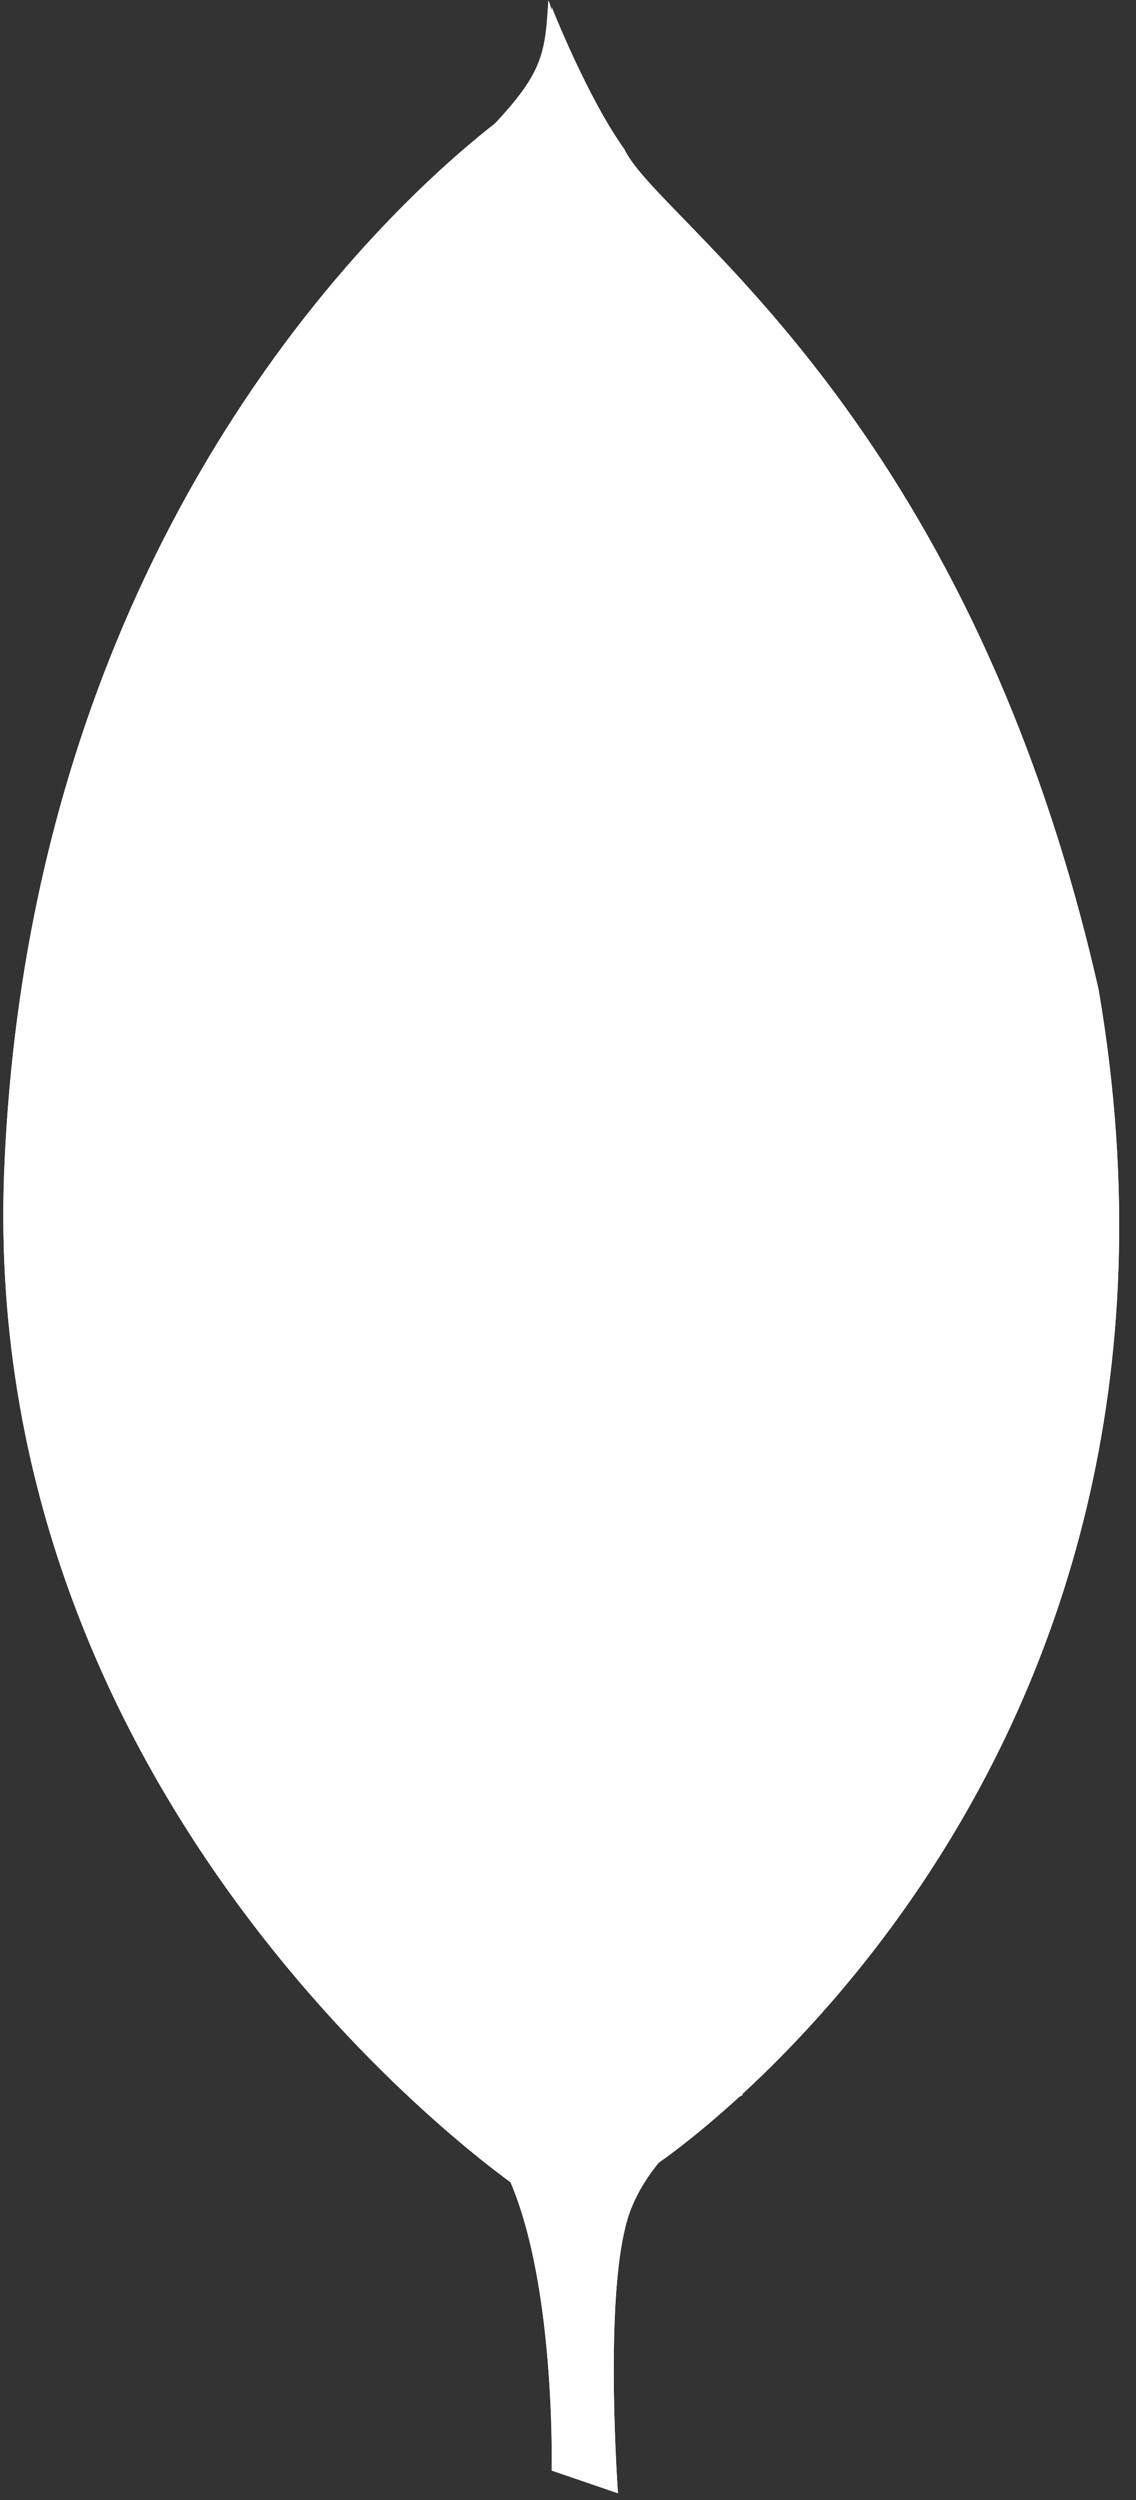 <svg width="60" height="132" viewBox="0 0 60 132" fill="none" xmlns="http://www.w3.org/2000/svg">
<rect x="0" y="0" width="60" height="132" fill="#333333" stroke="none"/>
<path fill-rule="evenodd" clip-rule="evenodd" d="M32.639 131.644L29.136 130.446C29.136 130.446 29.563 112.584 23.152 111.302C18.88 106.345 23.838 -98.949 39.221 110.618C39.221 110.618 33.922 113.267 32.982 117.798C31.956 122.242 32.639 131.644 32.639 131.644V131.644Z" fill="white"/>
<path fill-rule="evenodd" clip-rule="evenodd" d="M32.639 131.644L29.136 130.446C29.136 130.446 29.563 112.584 23.152 111.302C18.88 106.345 23.838 -98.949 39.221 110.618C39.221 110.618 33.922 113.267 32.982 117.798C31.956 122.242 32.639 131.644 32.639 131.644V131.644Z" fill="white"/>
<path fill-rule="evenodd" clip-rule="evenodd" d="M34.52 114.379C34.52 114.379 65.204 94.208 58.023 52.243C51.101 21.732 34.777 11.732 32.982 7.886C31.017 5.151 29.136 0.366 29.136 0.366L30.418 85.234C30.418 85.32 27.768 111.216 34.521 114.38" fill="white"/>
<path fill-rule="evenodd" clip-rule="evenodd" d="M34.52 114.379C34.52 114.379 65.204 94.208 58.023 52.243C51.101 21.732 34.777 11.732 32.982 7.886C31.017 5.151 29.136 0.366 29.136 0.366L30.418 85.234C30.418 85.32 27.768 111.216 34.521 114.38" fill="white"/>
<path fill-rule="evenodd" clip-rule="evenodd" d="M27.341 115.49C27.341 115.49 -1.462 95.832 0.248 61.218C1.871 26.604 22.212 9.596 26.144 6.519C28.709 3.784 28.794 2.758 28.965 0.023C30.76 3.869 30.418 57.543 30.674 63.867C31.443 88.225 29.307 110.875 27.341 115.49Z" fill="white"/>
<path fill-rule="evenodd" clip-rule="evenodd" d="M27.341 115.49C27.341 115.49 -1.462 95.832 0.248 61.218C1.871 26.604 22.212 9.596 26.144 6.519C28.709 3.784 28.794 2.758 28.965 0.023C30.76 3.869 30.418 57.543 30.674 63.867C31.443 88.225 29.307 110.875 27.341 115.49Z" fill="white"/>
</svg>
